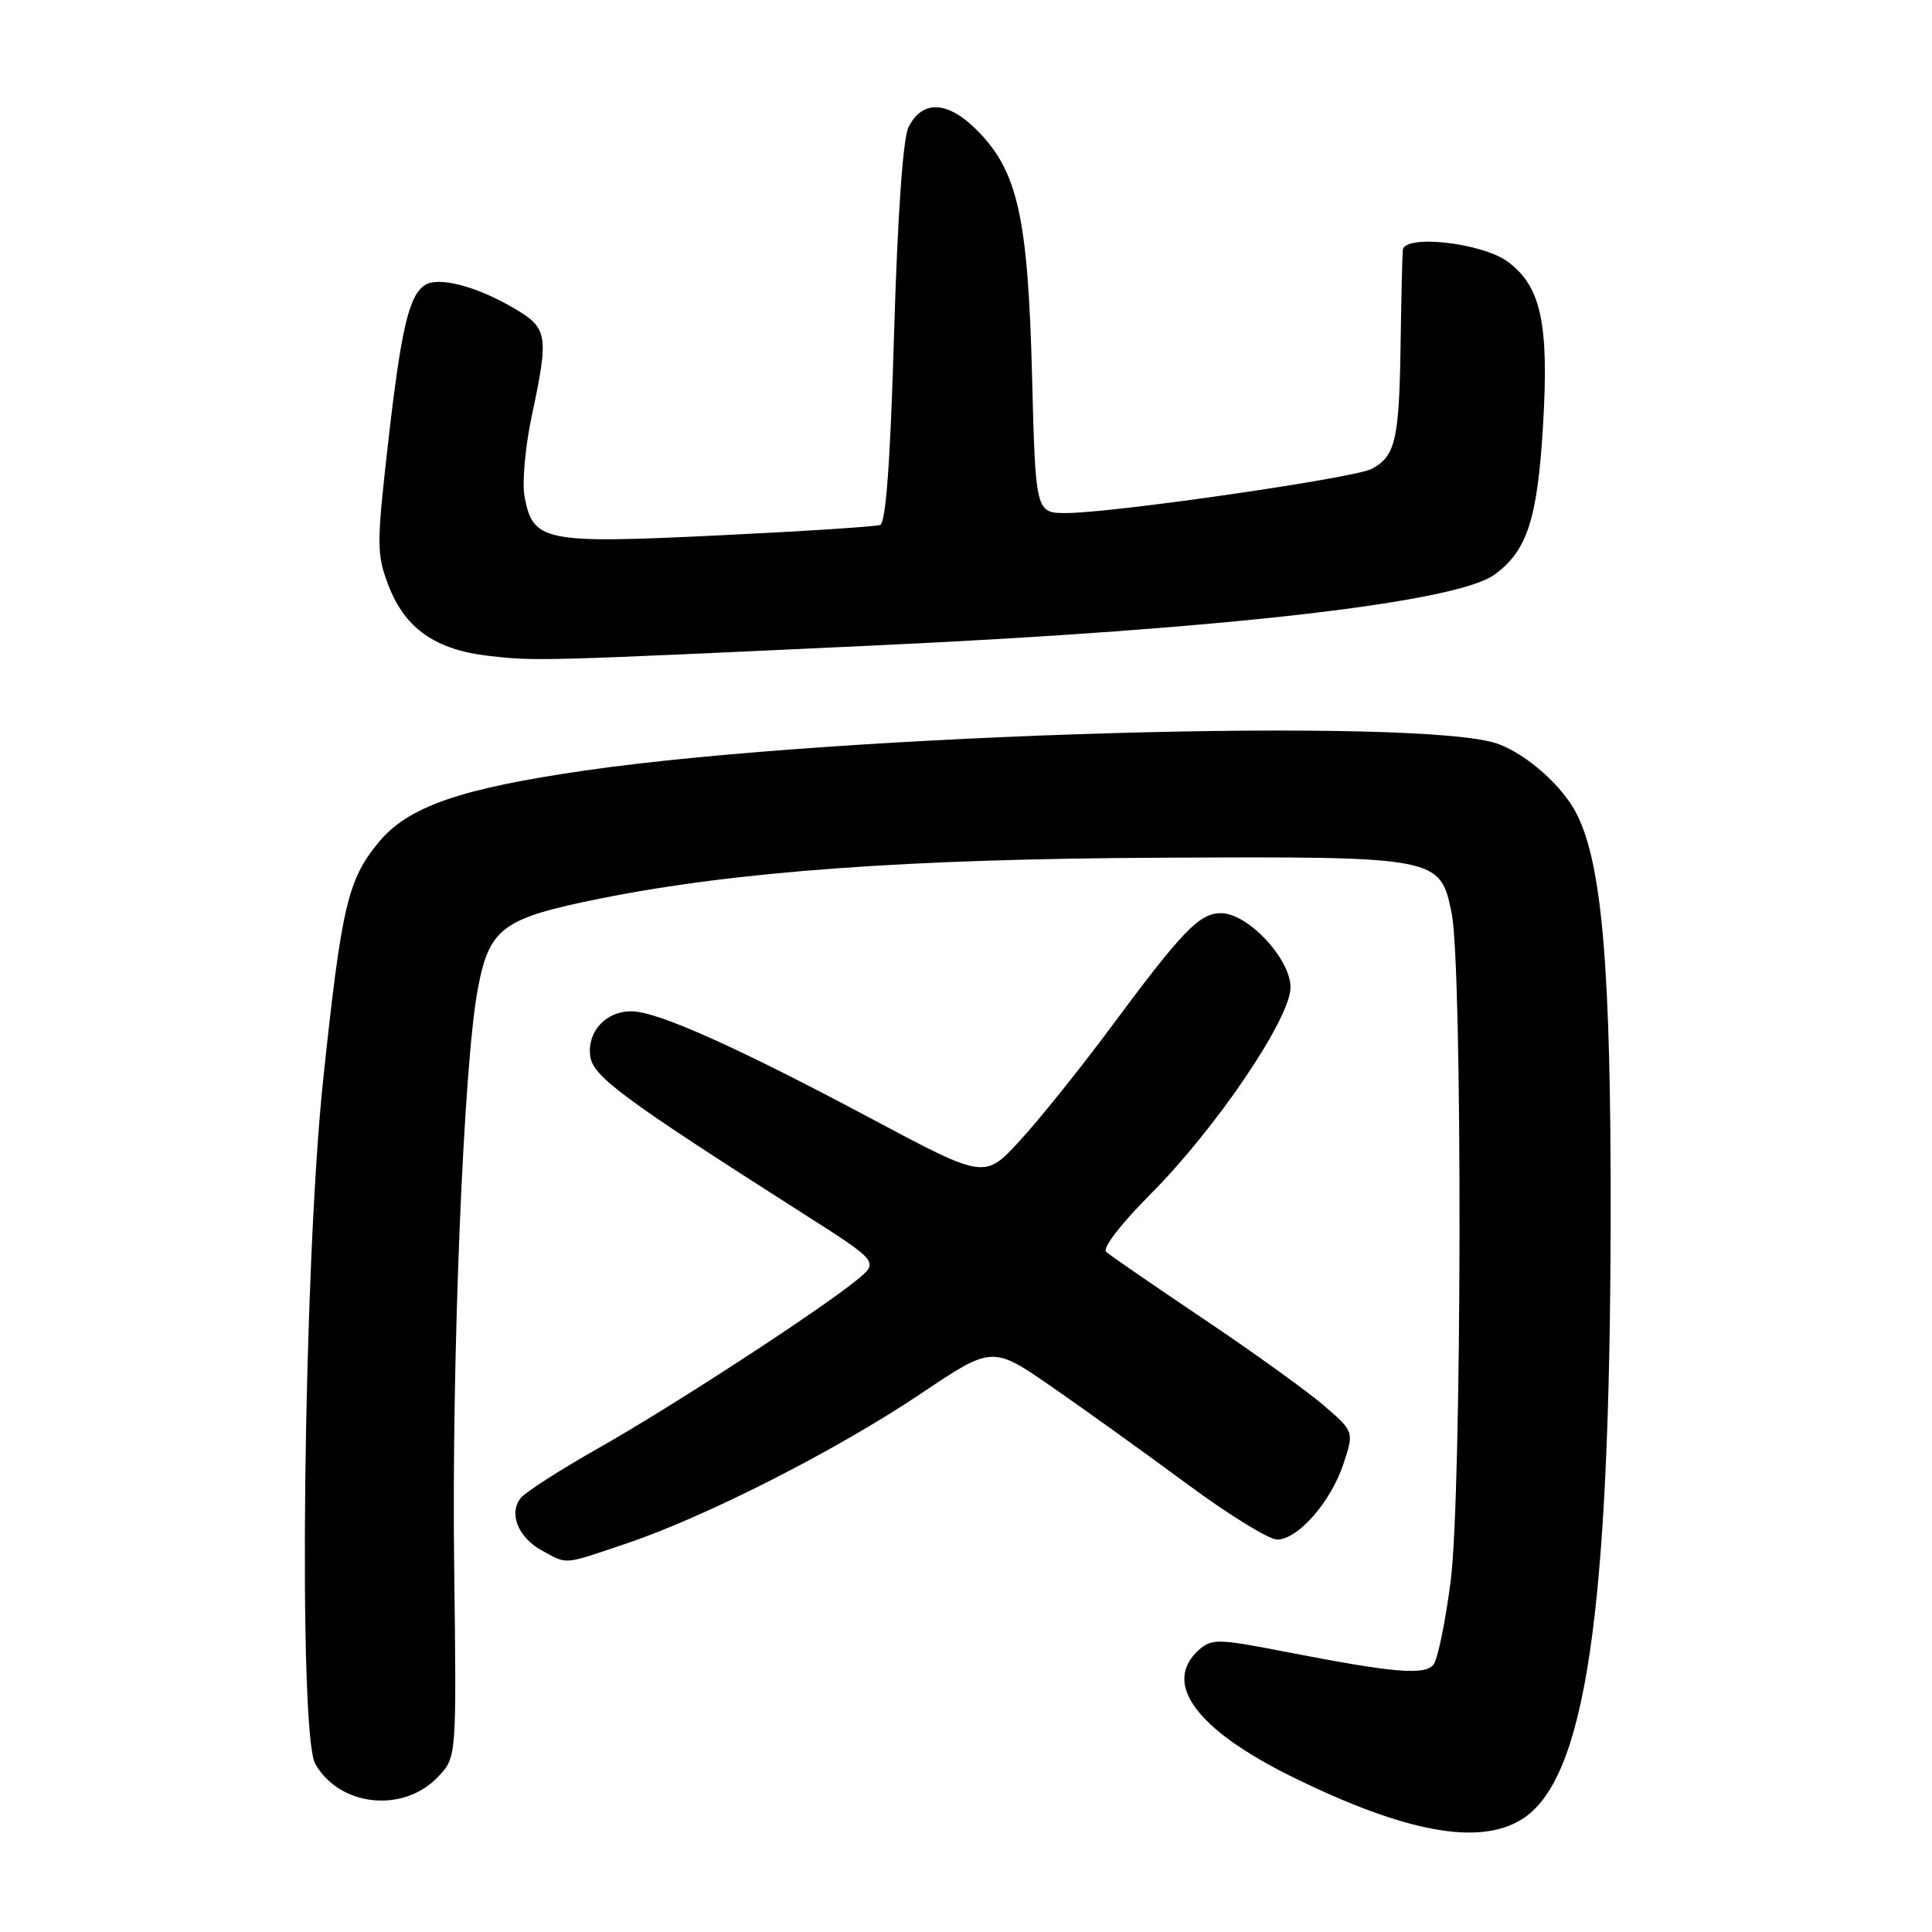 <?xml version="1.0" encoding="UTF-8" standalone="no"?>
<!DOCTYPE svg PUBLIC "-//W3C//DTD SVG 1.1//EN" "http://www.w3.org/Graphics/SVG/1.1/DTD/svg11.dtd" >
<svg xmlns="http://www.w3.org/2000/svg" xmlns:xlink="http://www.w3.org/1999/xlink" version="1.1" viewBox="0 0 256 256">
 <g >
 <path fill="currentColor"
d=" M 201.58 241.11 C 210.06 235.94 213.32 213.98 213.42 161.50 C 213.47 128.38 212.31 114.51 208.90 107.81 C 207.03 104.14 202.33 99.97 198.50 98.57 C 188.67 94.98 111.49 97.22 77.71 102.07 C 61.01 104.47 54.07 106.88 50.18 111.60 C 46.07 116.58 45.26 120.06 42.83 143.00 C 40.19 167.88 39.48 229.71 41.78 233.74 C 45.03 239.42 53.52 240.28 58.09 235.39 C 60.50 232.82 60.50 232.82 60.18 207.66 C 59.83 180.07 61.42 141.15 63.30 131.10 C 64.84 122.92 66.52 121.68 79.59 119.05 C 97.49 115.46 120.31 113.80 154.00 113.65 C 190.55 113.48 190.85 113.53 192.35 121.00 C 193.81 128.21 193.71 197.87 192.23 209.43 C 191.53 214.89 190.50 219.90 189.94 220.58 C 188.75 222.01 184.68 221.66 170.58 218.92 C 161.34 217.12 160.55 217.10 158.83 218.65 C 153.97 223.05 158.54 229.21 171.34 235.50 C 186.17 242.78 195.89 244.59 201.58 241.11 Z  M 83.07 204.50 C 93.58 200.95 110.87 192.15 122.00 184.68 C 131.50 178.30 131.50 178.30 139.50 183.85 C 143.90 186.90 151.94 192.68 157.38 196.70 C 162.81 200.71 168.14 204.00 169.22 204.00 C 171.98 204.00 176.35 199.01 178.02 193.95 C 179.42 189.70 179.42 189.70 175.46 186.27 C 173.28 184.39 166.10 179.21 159.50 174.78 C 152.90 170.34 147.08 166.34 146.57 165.88 C 146.04 165.40 148.50 162.20 152.41 158.27 C 161.10 149.57 171.00 134.96 171.00 130.83 C 171.00 127.04 165.34 121.00 161.79 121.00 C 158.92 121.00 156.73 123.27 147.07 136.29 C 143.07 141.67 137.70 148.36 135.13 151.15 C 130.46 156.23 130.46 156.23 115.48 148.24 C 97.62 138.72 87.08 134.00 83.65 134.00 C 80.29 134.00 77.82 136.65 78.20 139.88 C 78.51 142.61 82.33 145.44 106.51 160.86 C 116.47 167.21 116.47 167.21 113.49 169.64 C 108.45 173.74 89.01 186.39 79.36 191.85 C 74.34 194.69 69.69 197.67 69.03 198.46 C 67.35 200.48 68.65 203.74 71.82 205.46 C 75.26 207.33 74.47 207.40 83.07 204.50 Z  M 116.50 85.50 C 162.12 83.37 192.87 79.85 198.00 76.16 C 202.36 73.02 203.73 68.80 204.47 56.21 C 205.25 42.83 204.19 37.94 199.79 34.68 C 196.40 32.17 186.07 31.01 185.88 33.13 C 185.81 33.88 185.67 39.67 185.58 46.00 C 185.39 58.32 184.88 60.46 181.76 62.13 C 179.50 63.34 147.71 67.94 141.36 67.98 C 137.22 68.00 137.22 68.00 136.75 49.75 C 136.21 28.71 134.84 22.64 129.43 17.23 C 125.54 13.34 122.20 13.20 120.38 16.86 C 119.65 18.33 118.93 28.58 118.47 44.19 C 117.98 61.12 117.38 69.29 116.62 69.56 C 116.00 69.78 106.29 70.41 95.03 70.95 C 72.07 72.06 70.60 71.76 69.50 65.76 C 69.17 63.97 69.59 59.21 70.45 55.18 C 72.78 44.18 72.65 43.46 67.75 40.64 C 62.91 37.86 58.06 36.64 56.31 37.77 C 54.19 39.15 53.15 43.57 51.45 58.48 C 49.89 72.21 49.89 73.42 51.47 77.56 C 53.65 83.28 57.71 86.12 64.86 86.92 C 71.02 87.61 71.38 87.61 116.50 85.50 Z "/>
</g>
</svg>